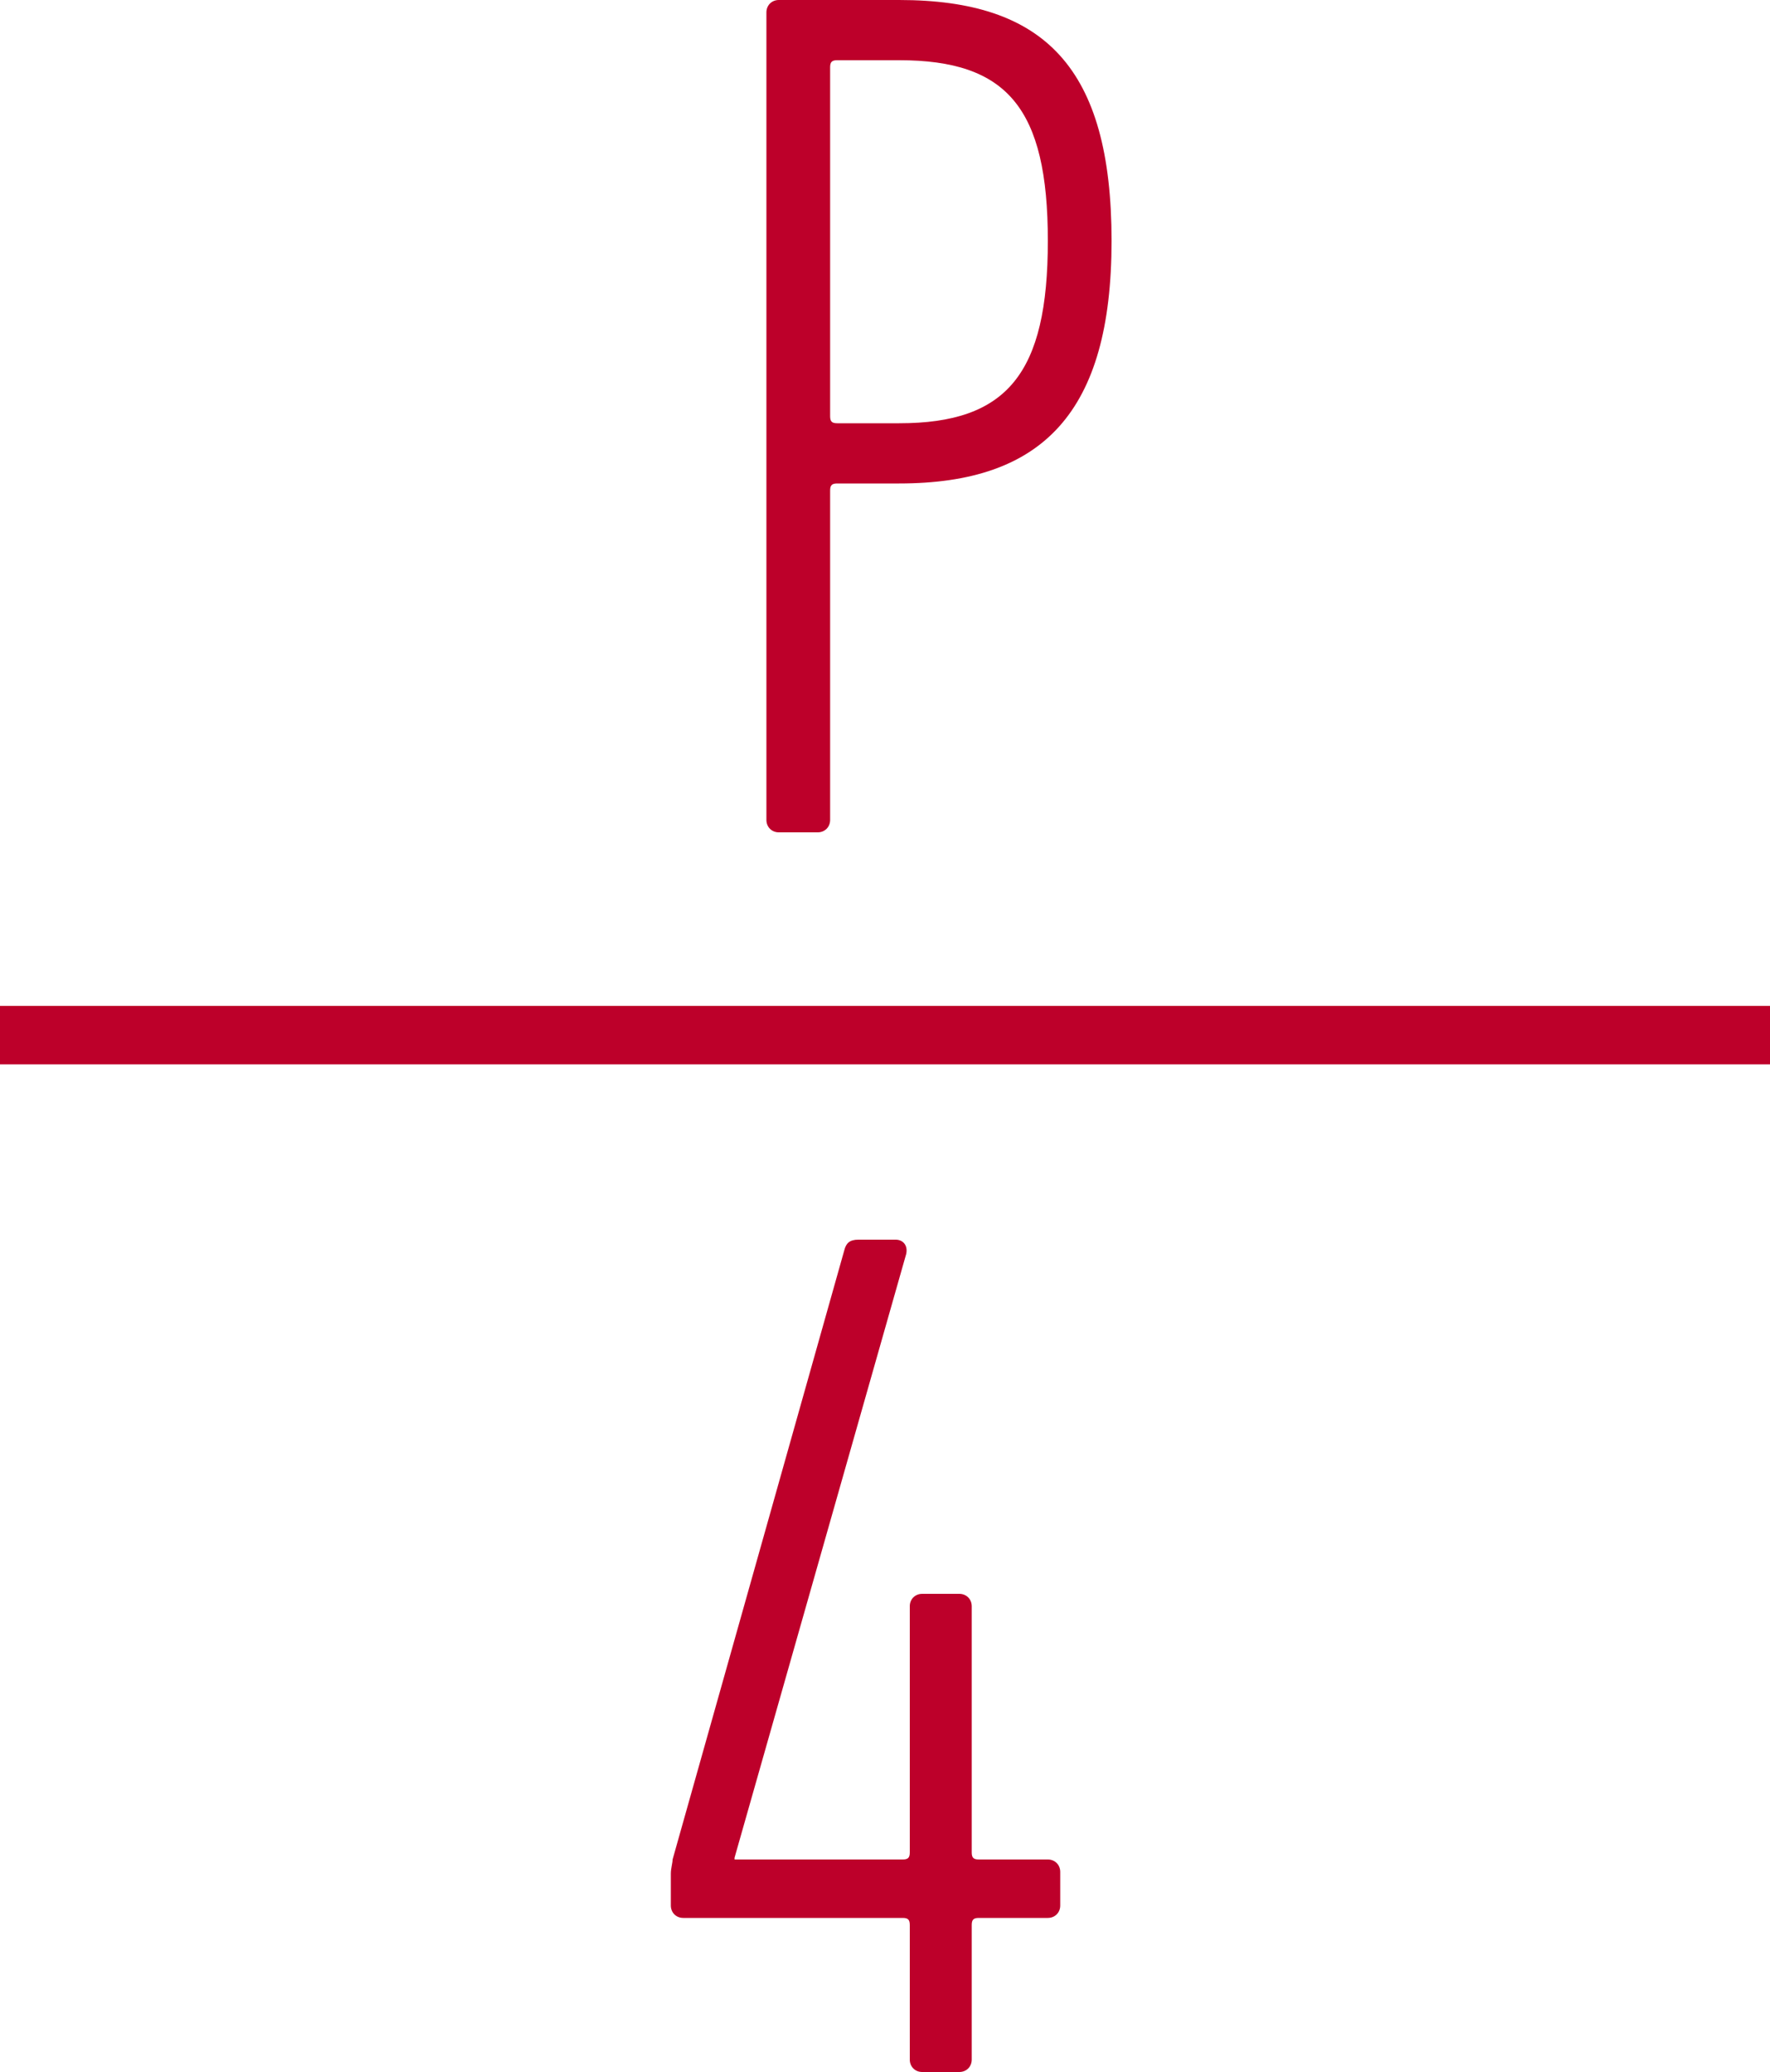 <svg class="masthead__large--logo" itemprop="logo" xmlns="http://www.w3.org/2000/svg" viewBox="0 0 100 117"><title>Parts of Four logo</title><path fill="#bd002a" d="M37.9 107.6v-1.8c0-.3.1-.6.1-.8l9.7-34.4c.1-.4.3-.6.8-.6h2.1c.4 0 .7.3.6.8l-9.7 34.1v.1H51c.3 0 .4-.1.4-.4V90.7c0-.4.3-.7.7-.7h2.1c.4 0 .7.3.7.7v13.9c0 .3.1.4.4.4h3.9c.4 0 .7.3.7.7v1.9c0 .4-.3.7-.7.7h-3.9c-.3 0-.4.1-.4.4v7.6c0 .4-.3.7-.7.7h-2.1c-.4 0-.7-.3-.7-.7v-7.6c0-.3-.1-.4-.4-.4H38.6c-.4 0-.7-.3-.7-.7zM0 56.8h100v3.3H0zM44 47c-.4 0-.7-.3-.7-.7V.7c0-.4.3-.7.7-.7h6.8c8.2 0 12 3.8 12 13.6 0 9.7-3.9 13.7-12 13.7h-3.5c-.3 0-.4.1-.4.4v18.6c0 .4-.3.7-.7.7H44zm15.2-33.4c0-7.5-2.3-10.2-8.4-10.2h-3.5c-.3 0-.4.1-.4.4v19.7c0 .3.1.4.4.4h3.5c6.1 0 8.4-2.8 8.4-10.3z"></path></svg>